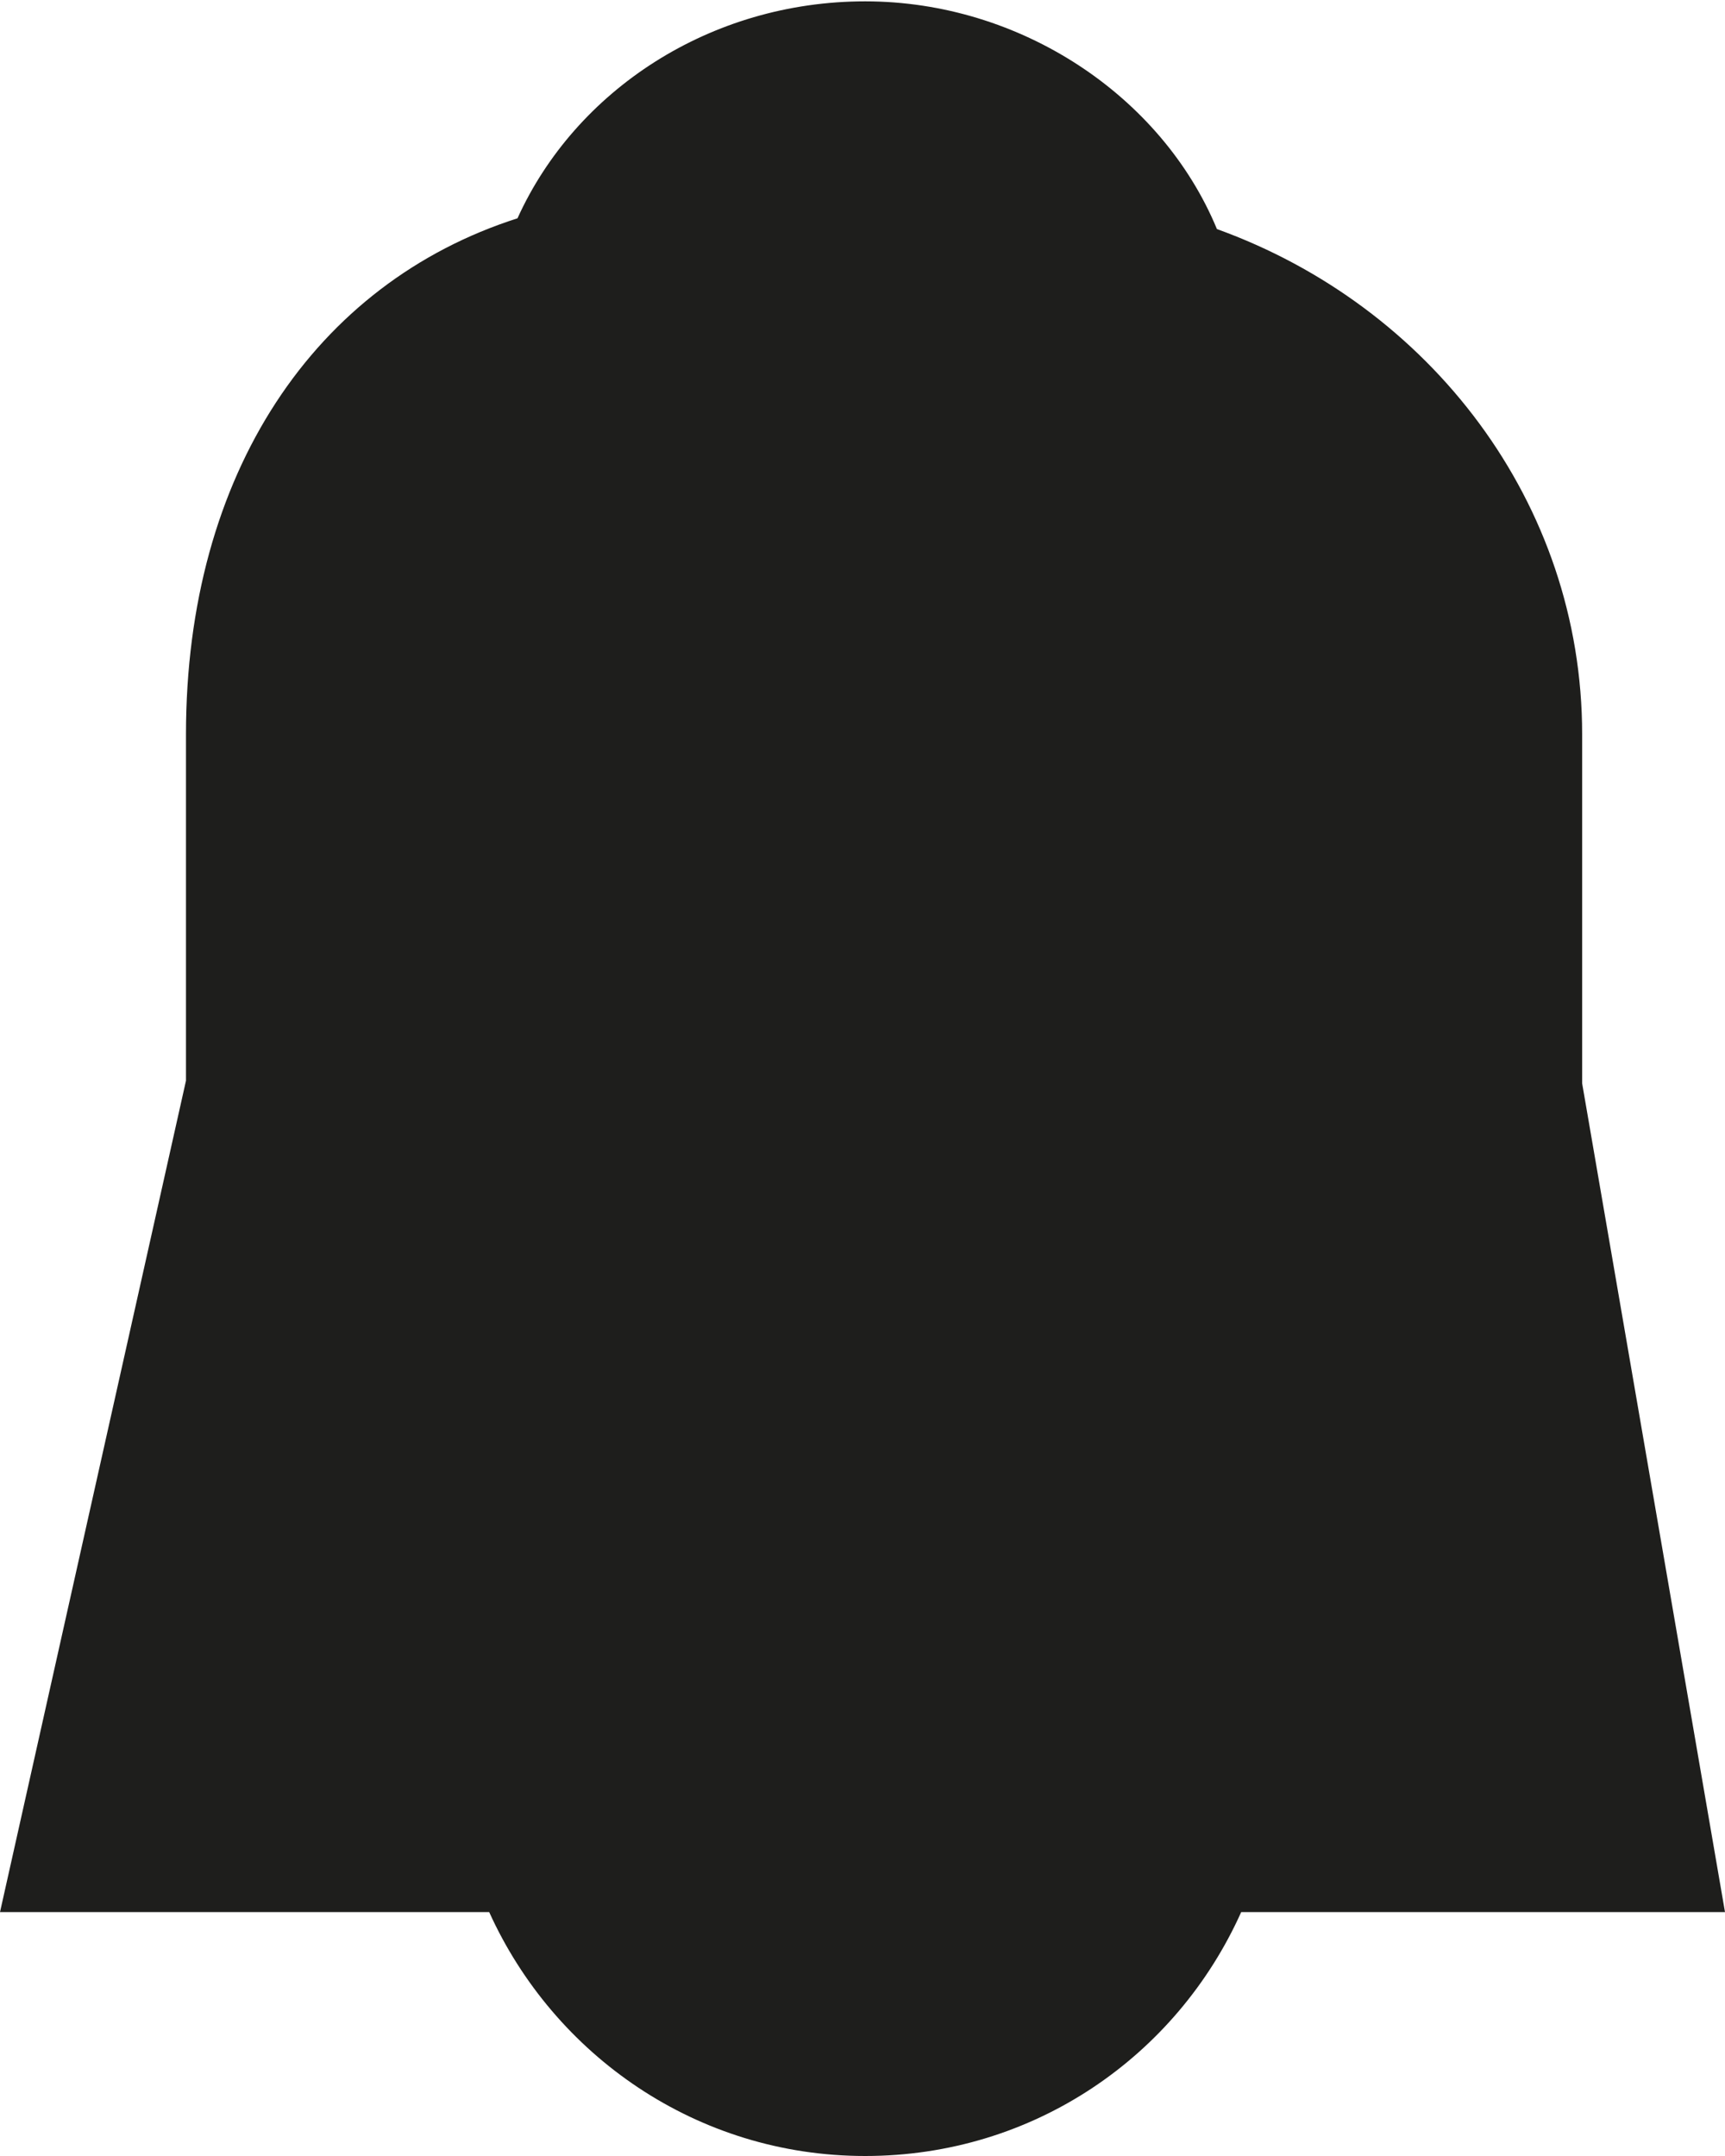 <?xml version="1.0" encoding="UTF-8"?>
<svg id="Ebene_2" xmlns="http://www.w3.org/2000/svg" viewBox="0 0 12.8 16">
  <defs>
    <style>
      .cls-1 {
        fill: #1e1e1c;
      }
    </style>
  </defs>
  <g id="_x33_219">
    <path class="cls-1" d="M9.21,14.19c-.48,1.07-1.54,1.81-2.79,1.81s-2.31-.75-2.79-1.81H0l1.38-6.17v-2.57c0-1.94.96-3.35,2.46-3.83.43-.95,1.43-1.61,2.58-1.61s2.2.7,2.61,1.69c1.58.57,2.71,2.03,2.71,3.75v2.59l1.06,6.15h-3.59Z"/>
  </g>
</svg>